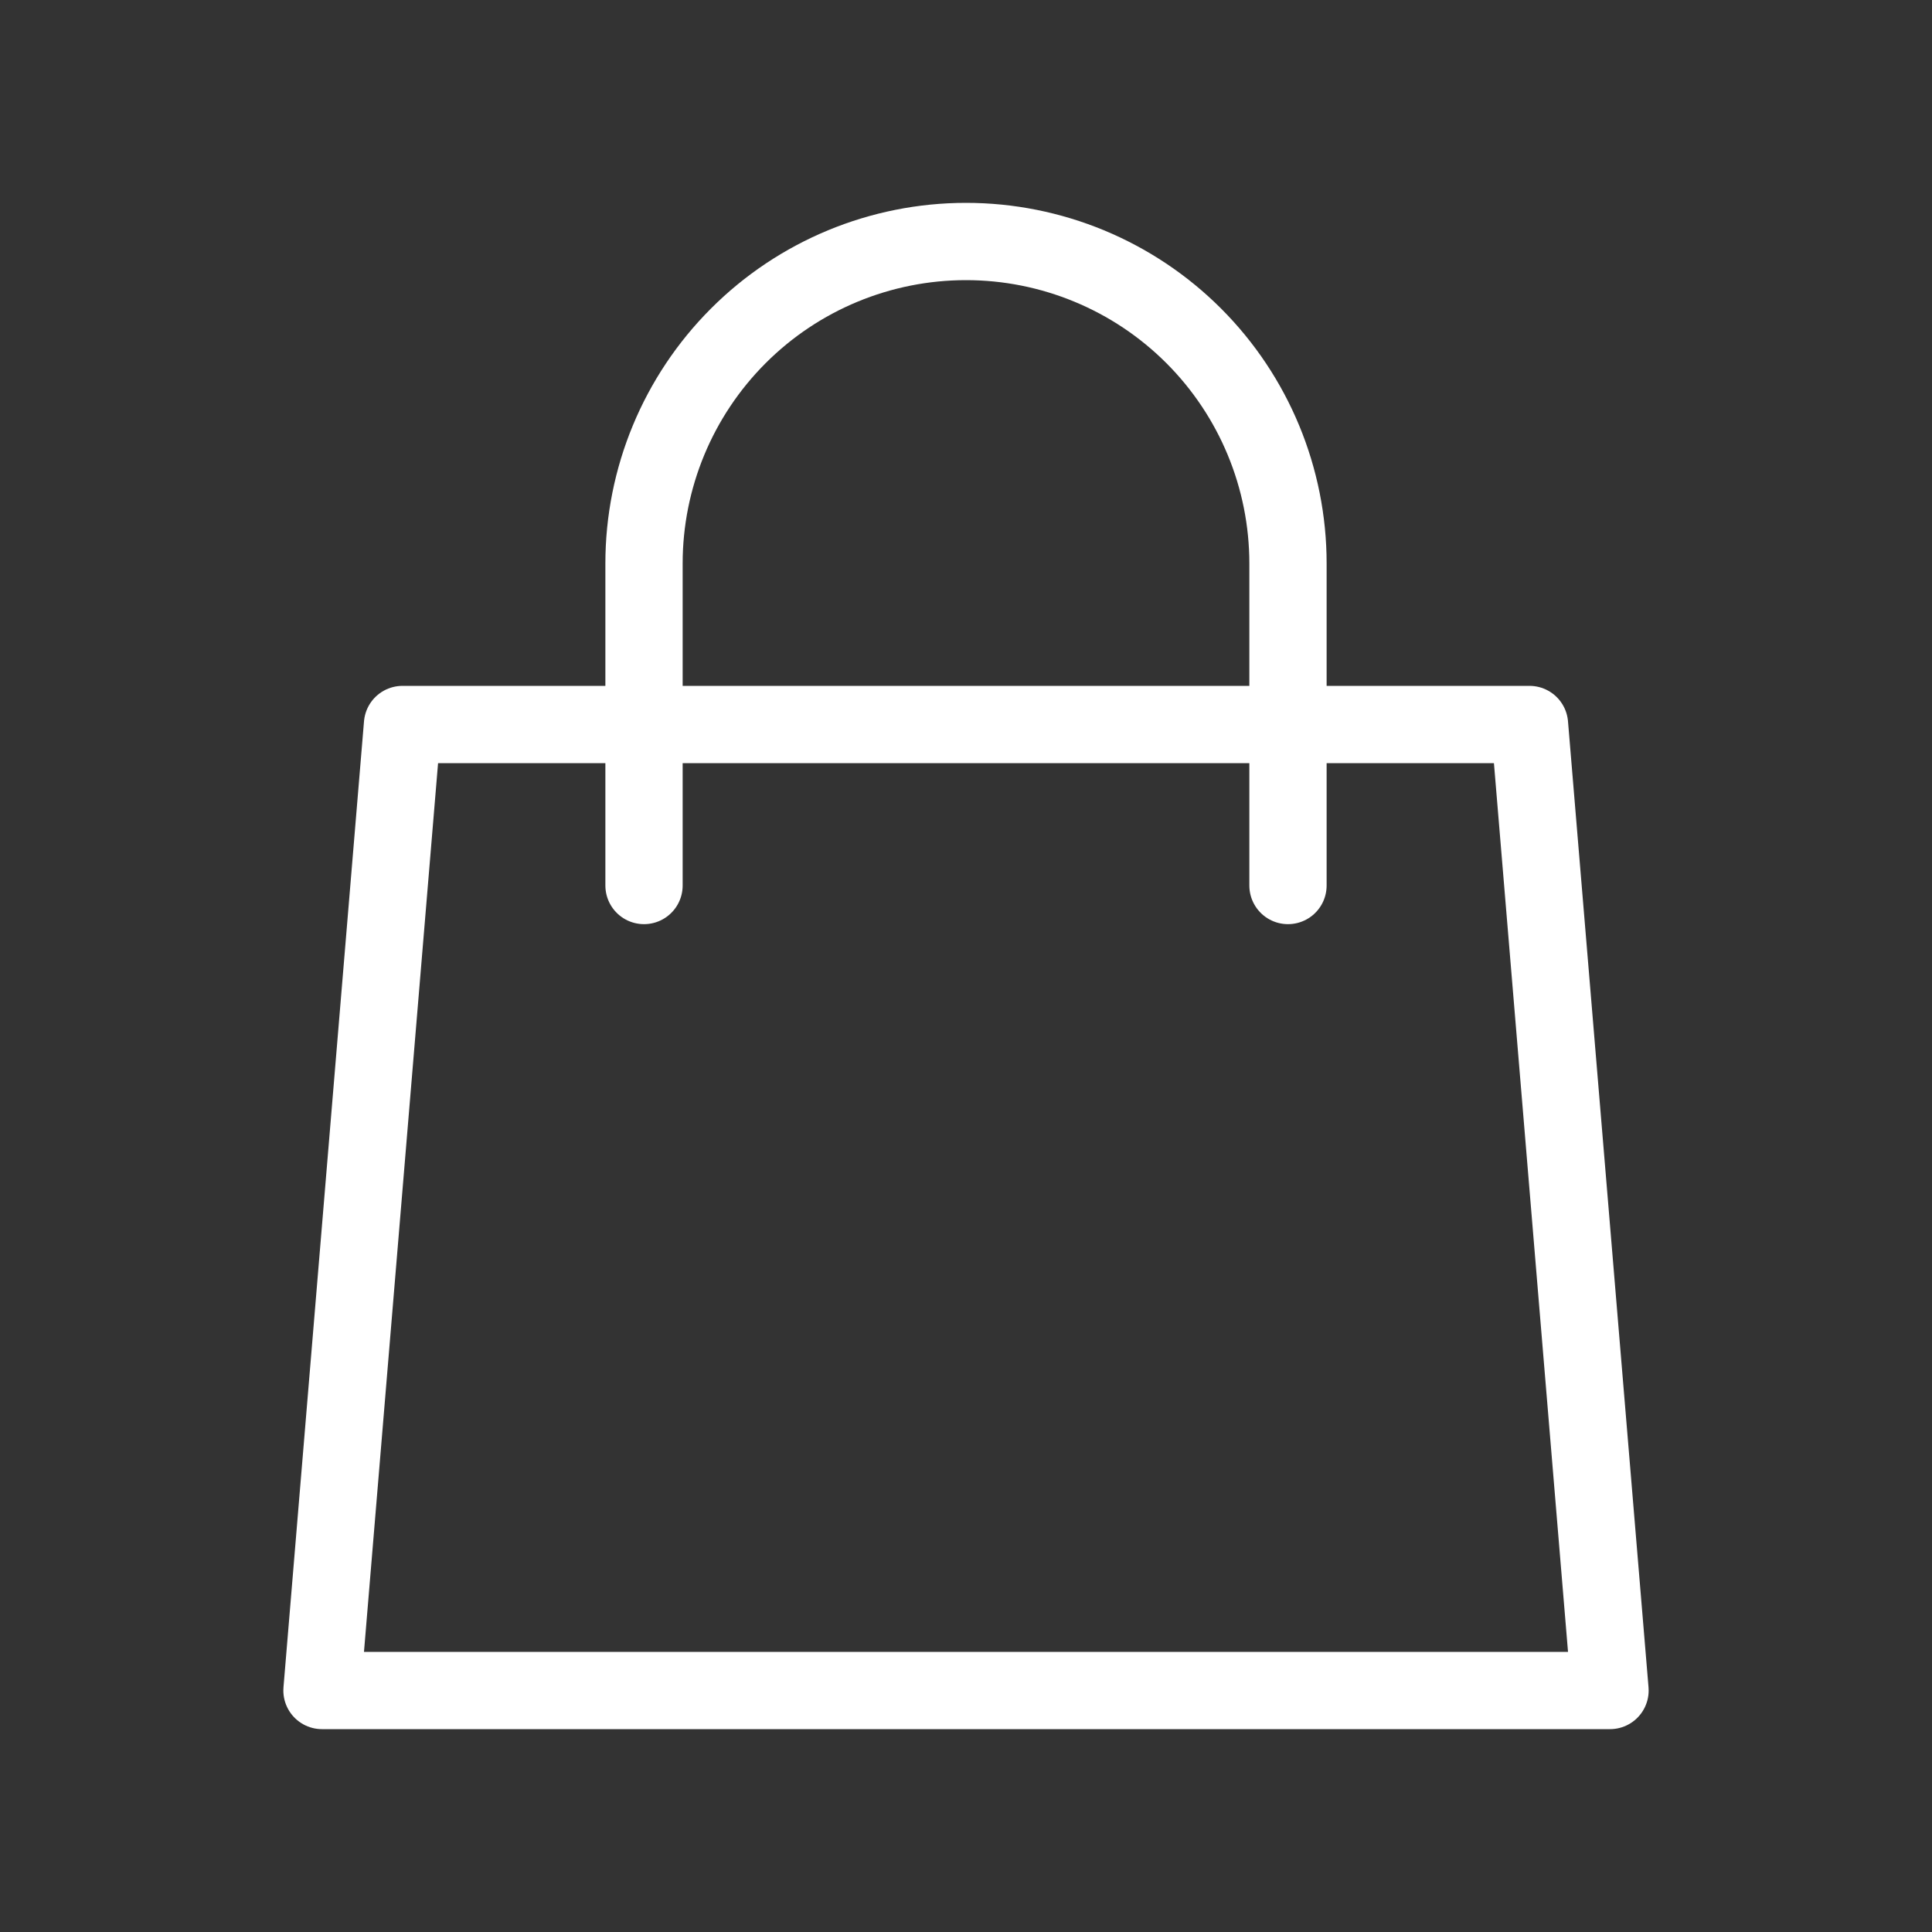 <svg width="50" height="50" viewBox="0 0 50 50" fill="none" xmlns="http://www.w3.org/2000/svg">
<rect x="0" y="0" width="50" height="50" fill="#333333" stroke="none"/>
<path d="M33.333 22.917V14.583C33.333 12.373 32.455 10.254 30.893 8.691C29.33 7.128 27.21 6.25 25 6.25C22.79 6.25 20.67 7.128 19.108 8.691C17.545 10.254 16.667 12.373 16.667 14.583V22.917M10.417 18.75H39.583L41.667 43.75H8.333L10.417 18.75Z" stroke="white" stroke-width="2" stroke-linecap="round" stroke-linejoin="round"/>
</svg>
